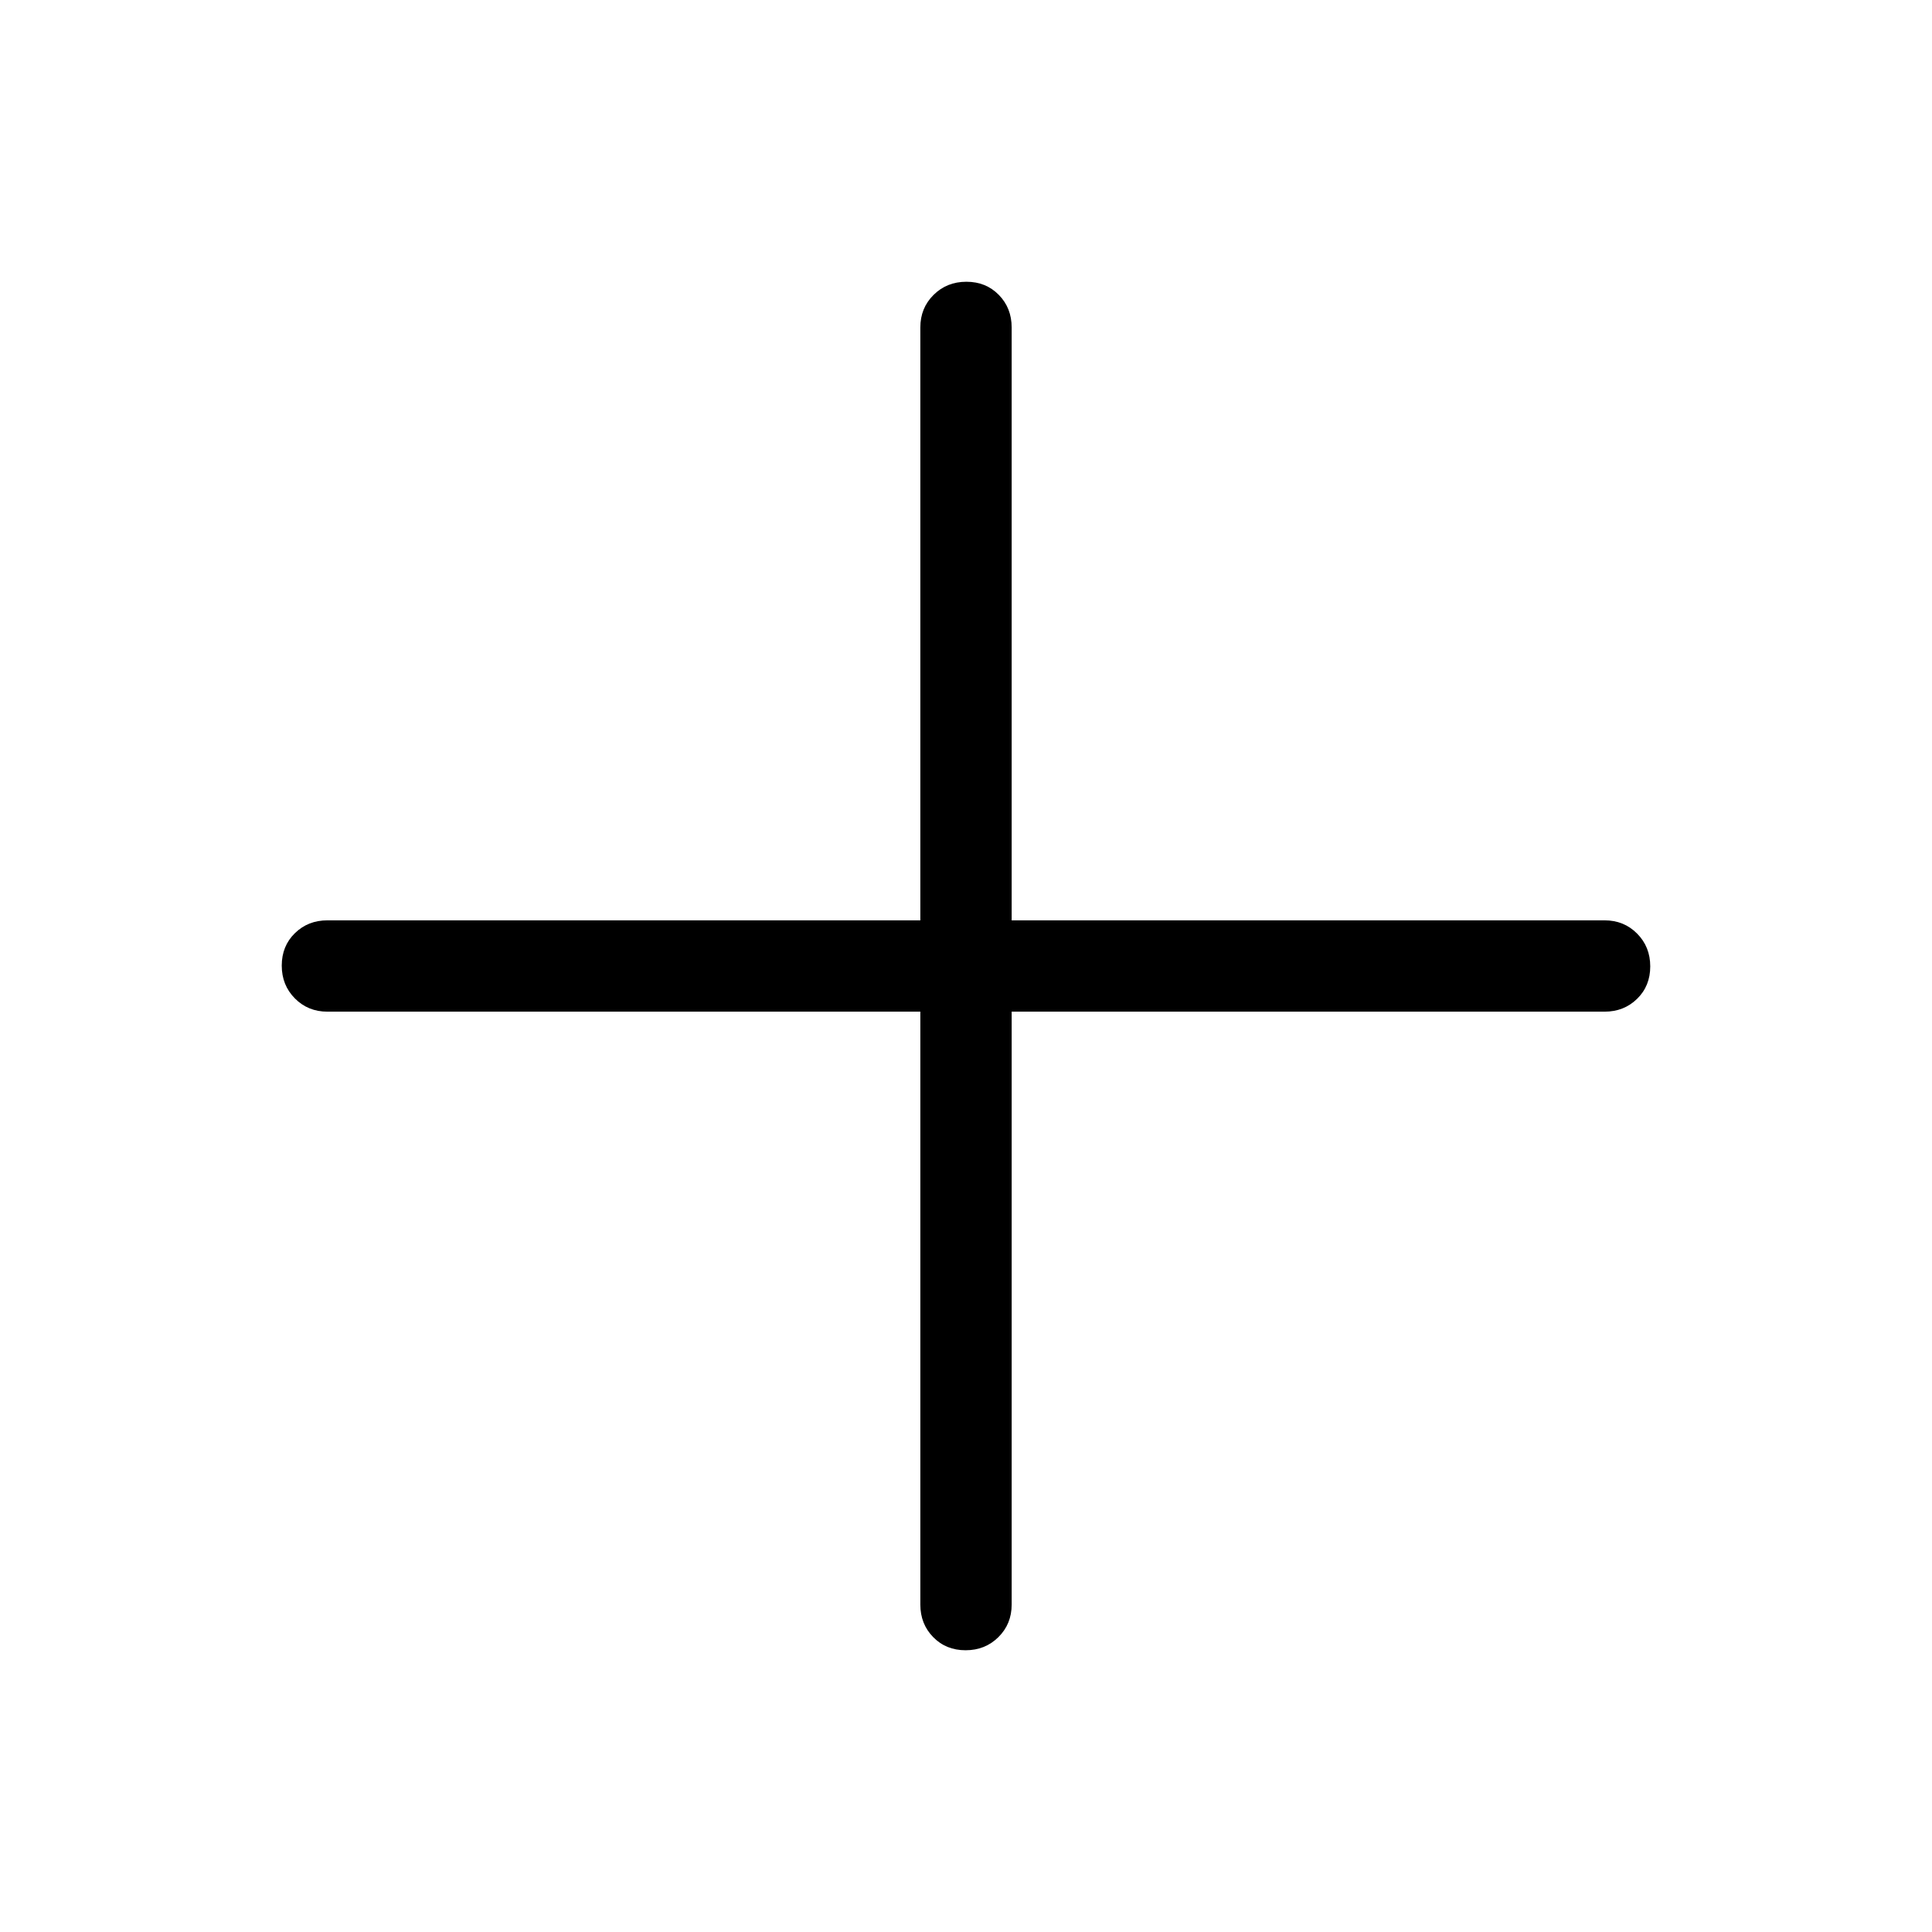 <svg xmlns="http://www.w3.org/2000/svg" width="48" height="48" viewBox="0 -960 960 960"><path d="M479.8-140q-9.72 0-16.11-6.53-6.38-6.52-6.38-16.16v-294.62H162.69q-9.64 0-16.16-6.58-6.53-6.58-6.53-16.31 0-9.72 6.53-16.11 6.52-6.38 16.16-6.38h294.62v-294.62q0-9.64 6.58-16.16 6.58-6.53 16.31-6.53 9.72 0 16.11 6.53 6.38 6.52 6.38 16.16v294.62h294.62q9.64 0 16.16 6.58 6.53 6.58 6.53 16.31 0 9.72-6.53 16.11-6.52 6.38-16.16 6.38H502.69v294.62q0 9.64-6.58 16.16-6.58 6.53-16.31 6.53Z"/></svg>